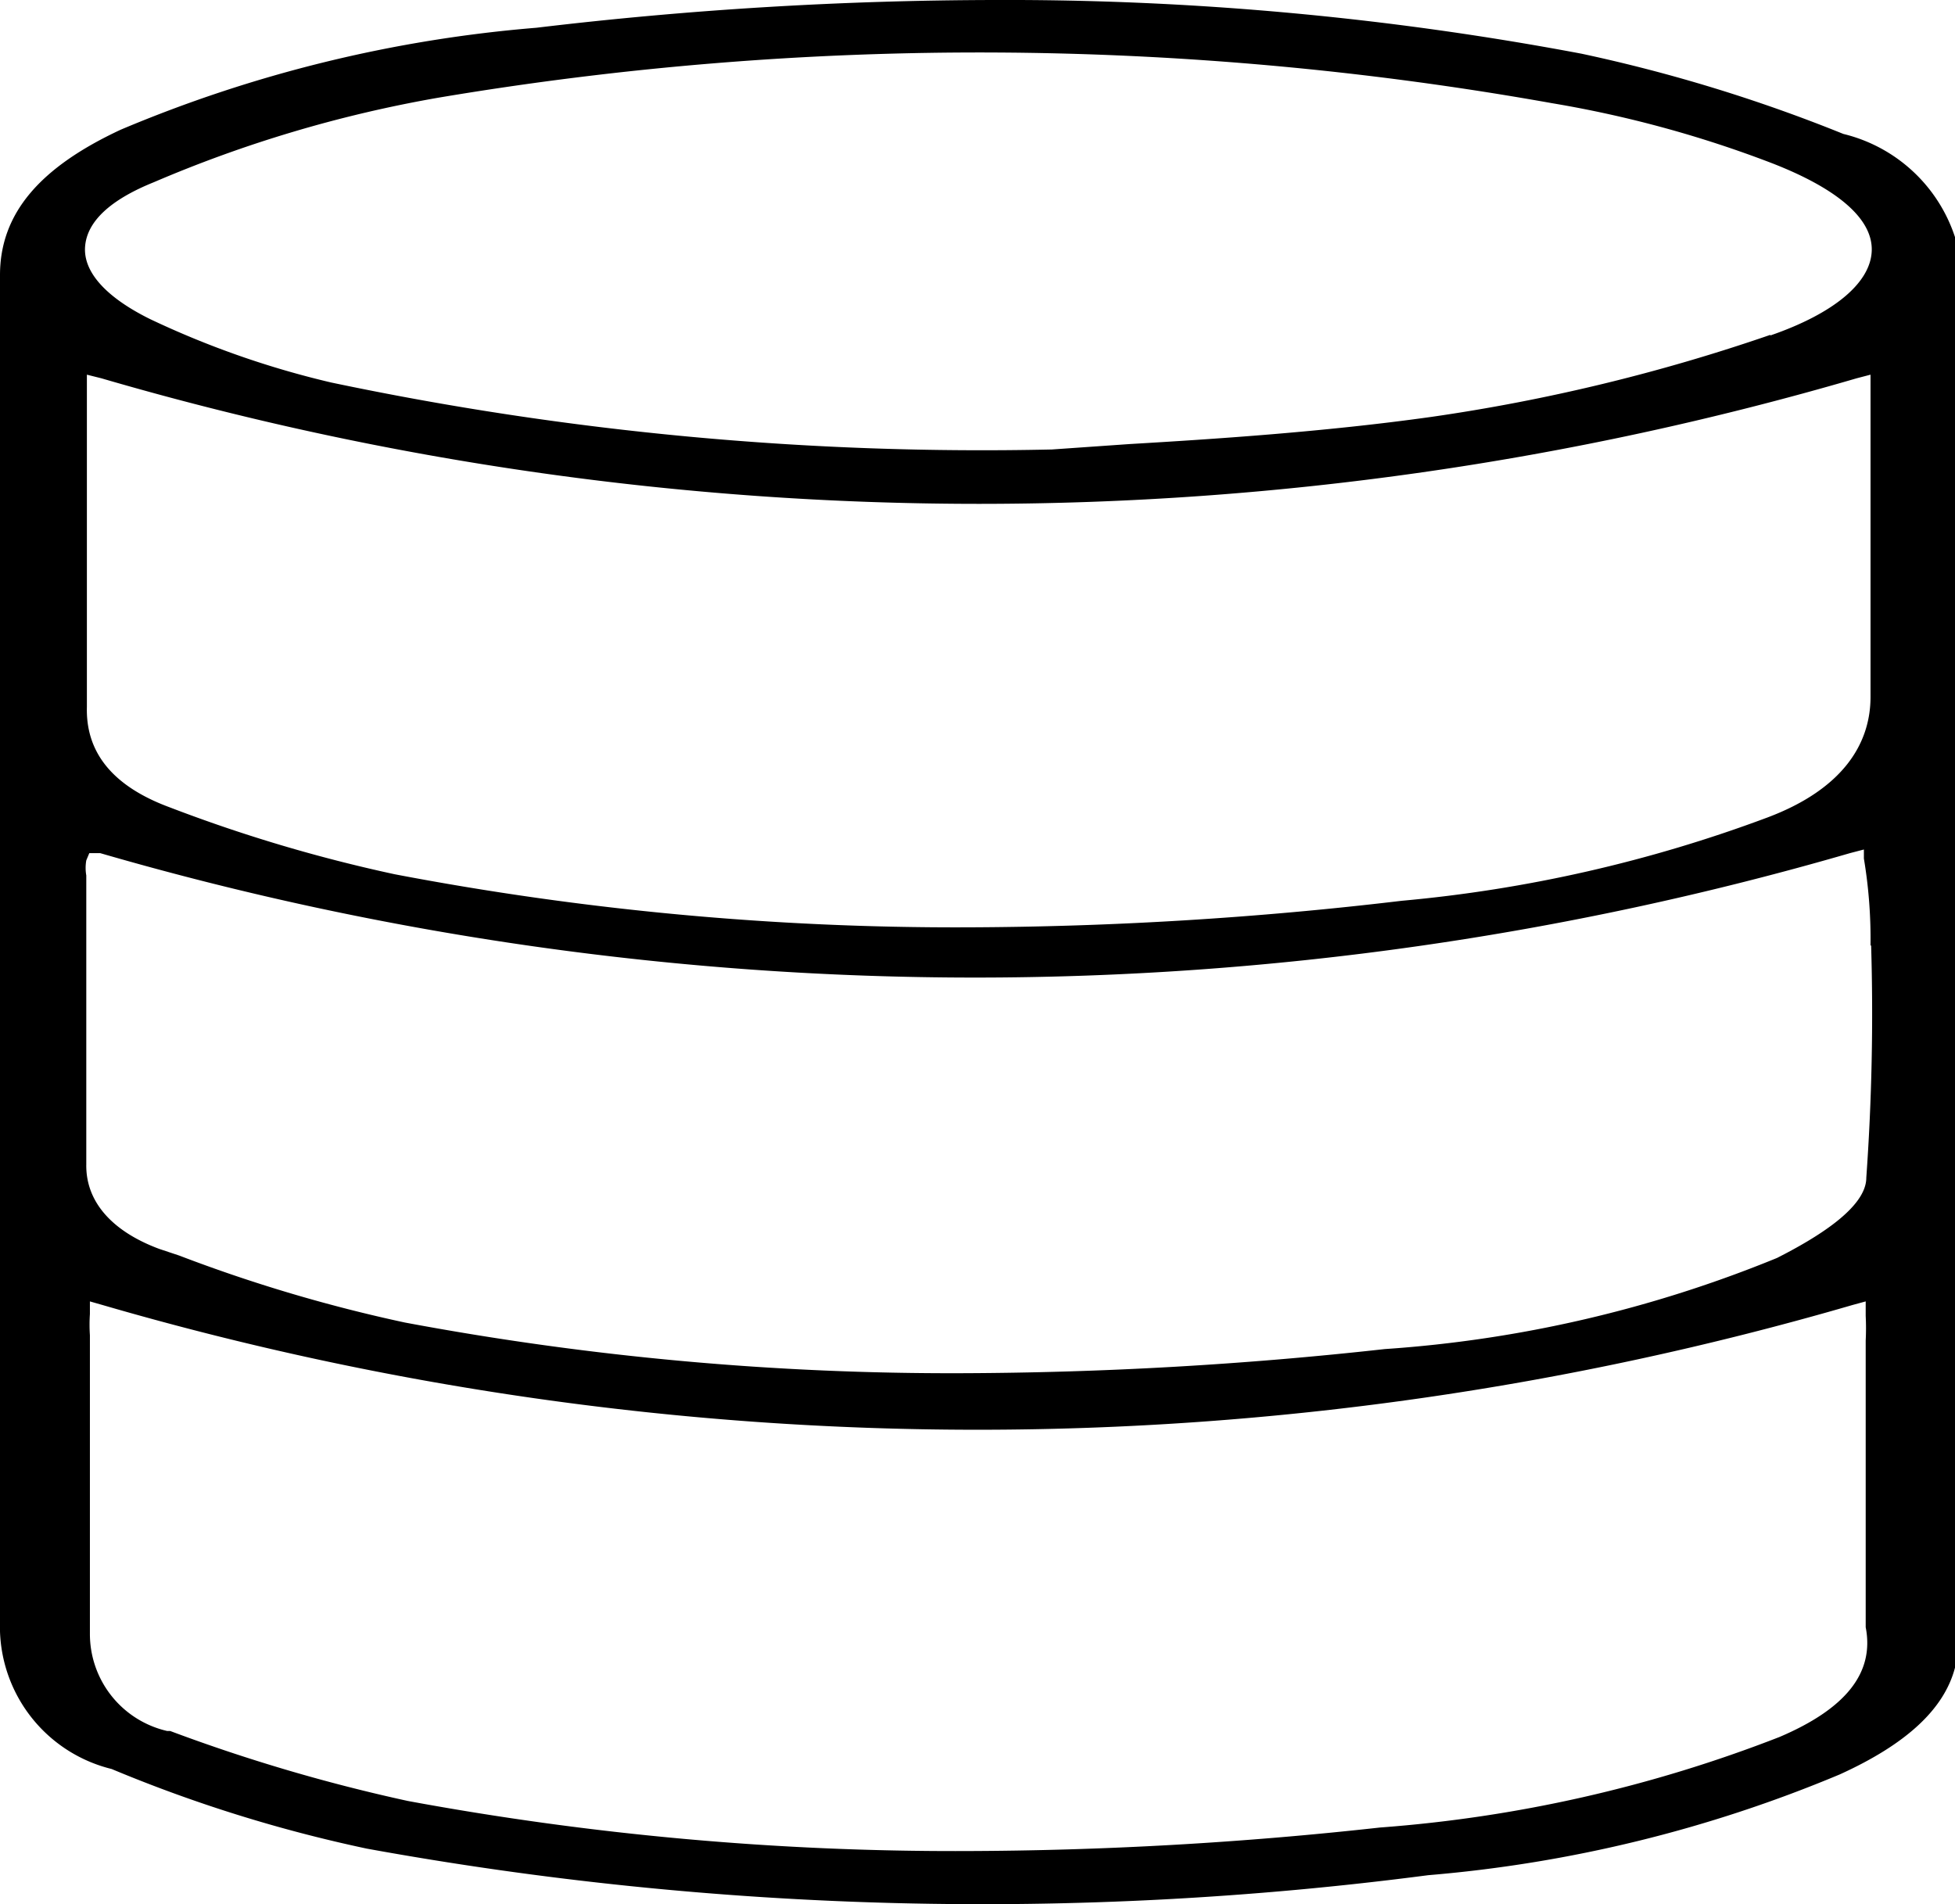 <svg xmlns="http://www.w3.org/2000/svg" width="32.4" height="31.561" viewBox="0 0 32.4 31.561">
  <path id="Path_2082" data-name="Path 2082" d="M44.06,16.14a26.14,26.14,0,0,0-4.34-1.33A51.36,51.36,0,0,0,30,13.92a64.881,64.881,0,0,0-7.6.46,22.39,22.39,0,0,0-6.89,1.69c-1.33.62-2,1.38-2,2.41V40.96a2.43,2.43,0,0,0,1.85,2.28,23.711,23.711,0,0,0,4.23,1.32A57,57,0,0,0,37.18,45,22.45,22.45,0,0,0,44,43.33c1.1-.5,1.73-1.08,1.91-1.77V17.85a2.59,2.59,0,0,0-1.85-1.71ZM43,42.71a22.88,22.88,0,0,1-6.62,1.5,63.809,63.809,0,0,1-6.89.39,49.79,49.79,0,0,1-9.22-.83,28.58,28.58,0,0,1-3.94-1.16h-.05A1.65,1.65,0,0,1,15,41c0-1.12,0-2.26,0-3.37V36.05a2.62,2.62,0,0,1,0-.35v-.21l.21.06a51.89,51.89,0,0,0,29,0l.22-.06v.24a4.1,4.1,0,0,1,0,.41c0,.49,0,1,0,1.5v3.25C44.58,41.66,44.08,42.25,43,42.71Zm1.52-13.12a38.24,38.24,0,0,1-.08,3.85c0,.5-.83,1-1.48,1.33a20.84,20.84,0,0,1-6.5,1.51,65.351,65.351,0,0,1-7,.4,49.15,49.15,0,0,1-9.24-.84,25.4,25.4,0,0,1-3.74-1.11l-.33-.11c-.78-.29-1.22-.78-1.21-1.4V28.43a.72.72,0,0,1,0-.25l.05-.12h.18a52,52,0,0,0,29,0L44.4,28v.15a8.1,8.1,0,0,1,.11,1.44ZM42.8,27.47a23.28,23.28,0,0,1-6.06,1.38,62.508,62.508,0,0,1-7.22.44,49.56,49.56,0,0,1-9.47-.88,25.27,25.27,0,0,1-3.73-1.11c-.92-.34-1.39-.89-1.37-1.66V20.13l.24.06a51.87,51.87,0,0,0,29.09,0l.23-.06v5.34C44.51,26.25,44.05,27,42.8,27.47Zm.05-8a30.56,30.56,0,0,1-5.62,1.36c-1.78.25-3.64.37-5,.45l-1.29.09A52.36,52.36,0,0,1,19,20.26a14.93,14.93,0,0,1-3-1.05c-.73-.36-1.11-.78-1.08-1.2s.42-.78,1.14-1.07a21.2,21.2,0,0,1,4.71-1.4,54,54,0,0,1,18.46.09,18.86,18.86,0,0,1,3.66,1c1.1.43,1.66.93,1.64,1.45s-.61,1.03-1.68,1.4Z" transform="translate(-13.51 -13.92)"/>
</svg>
